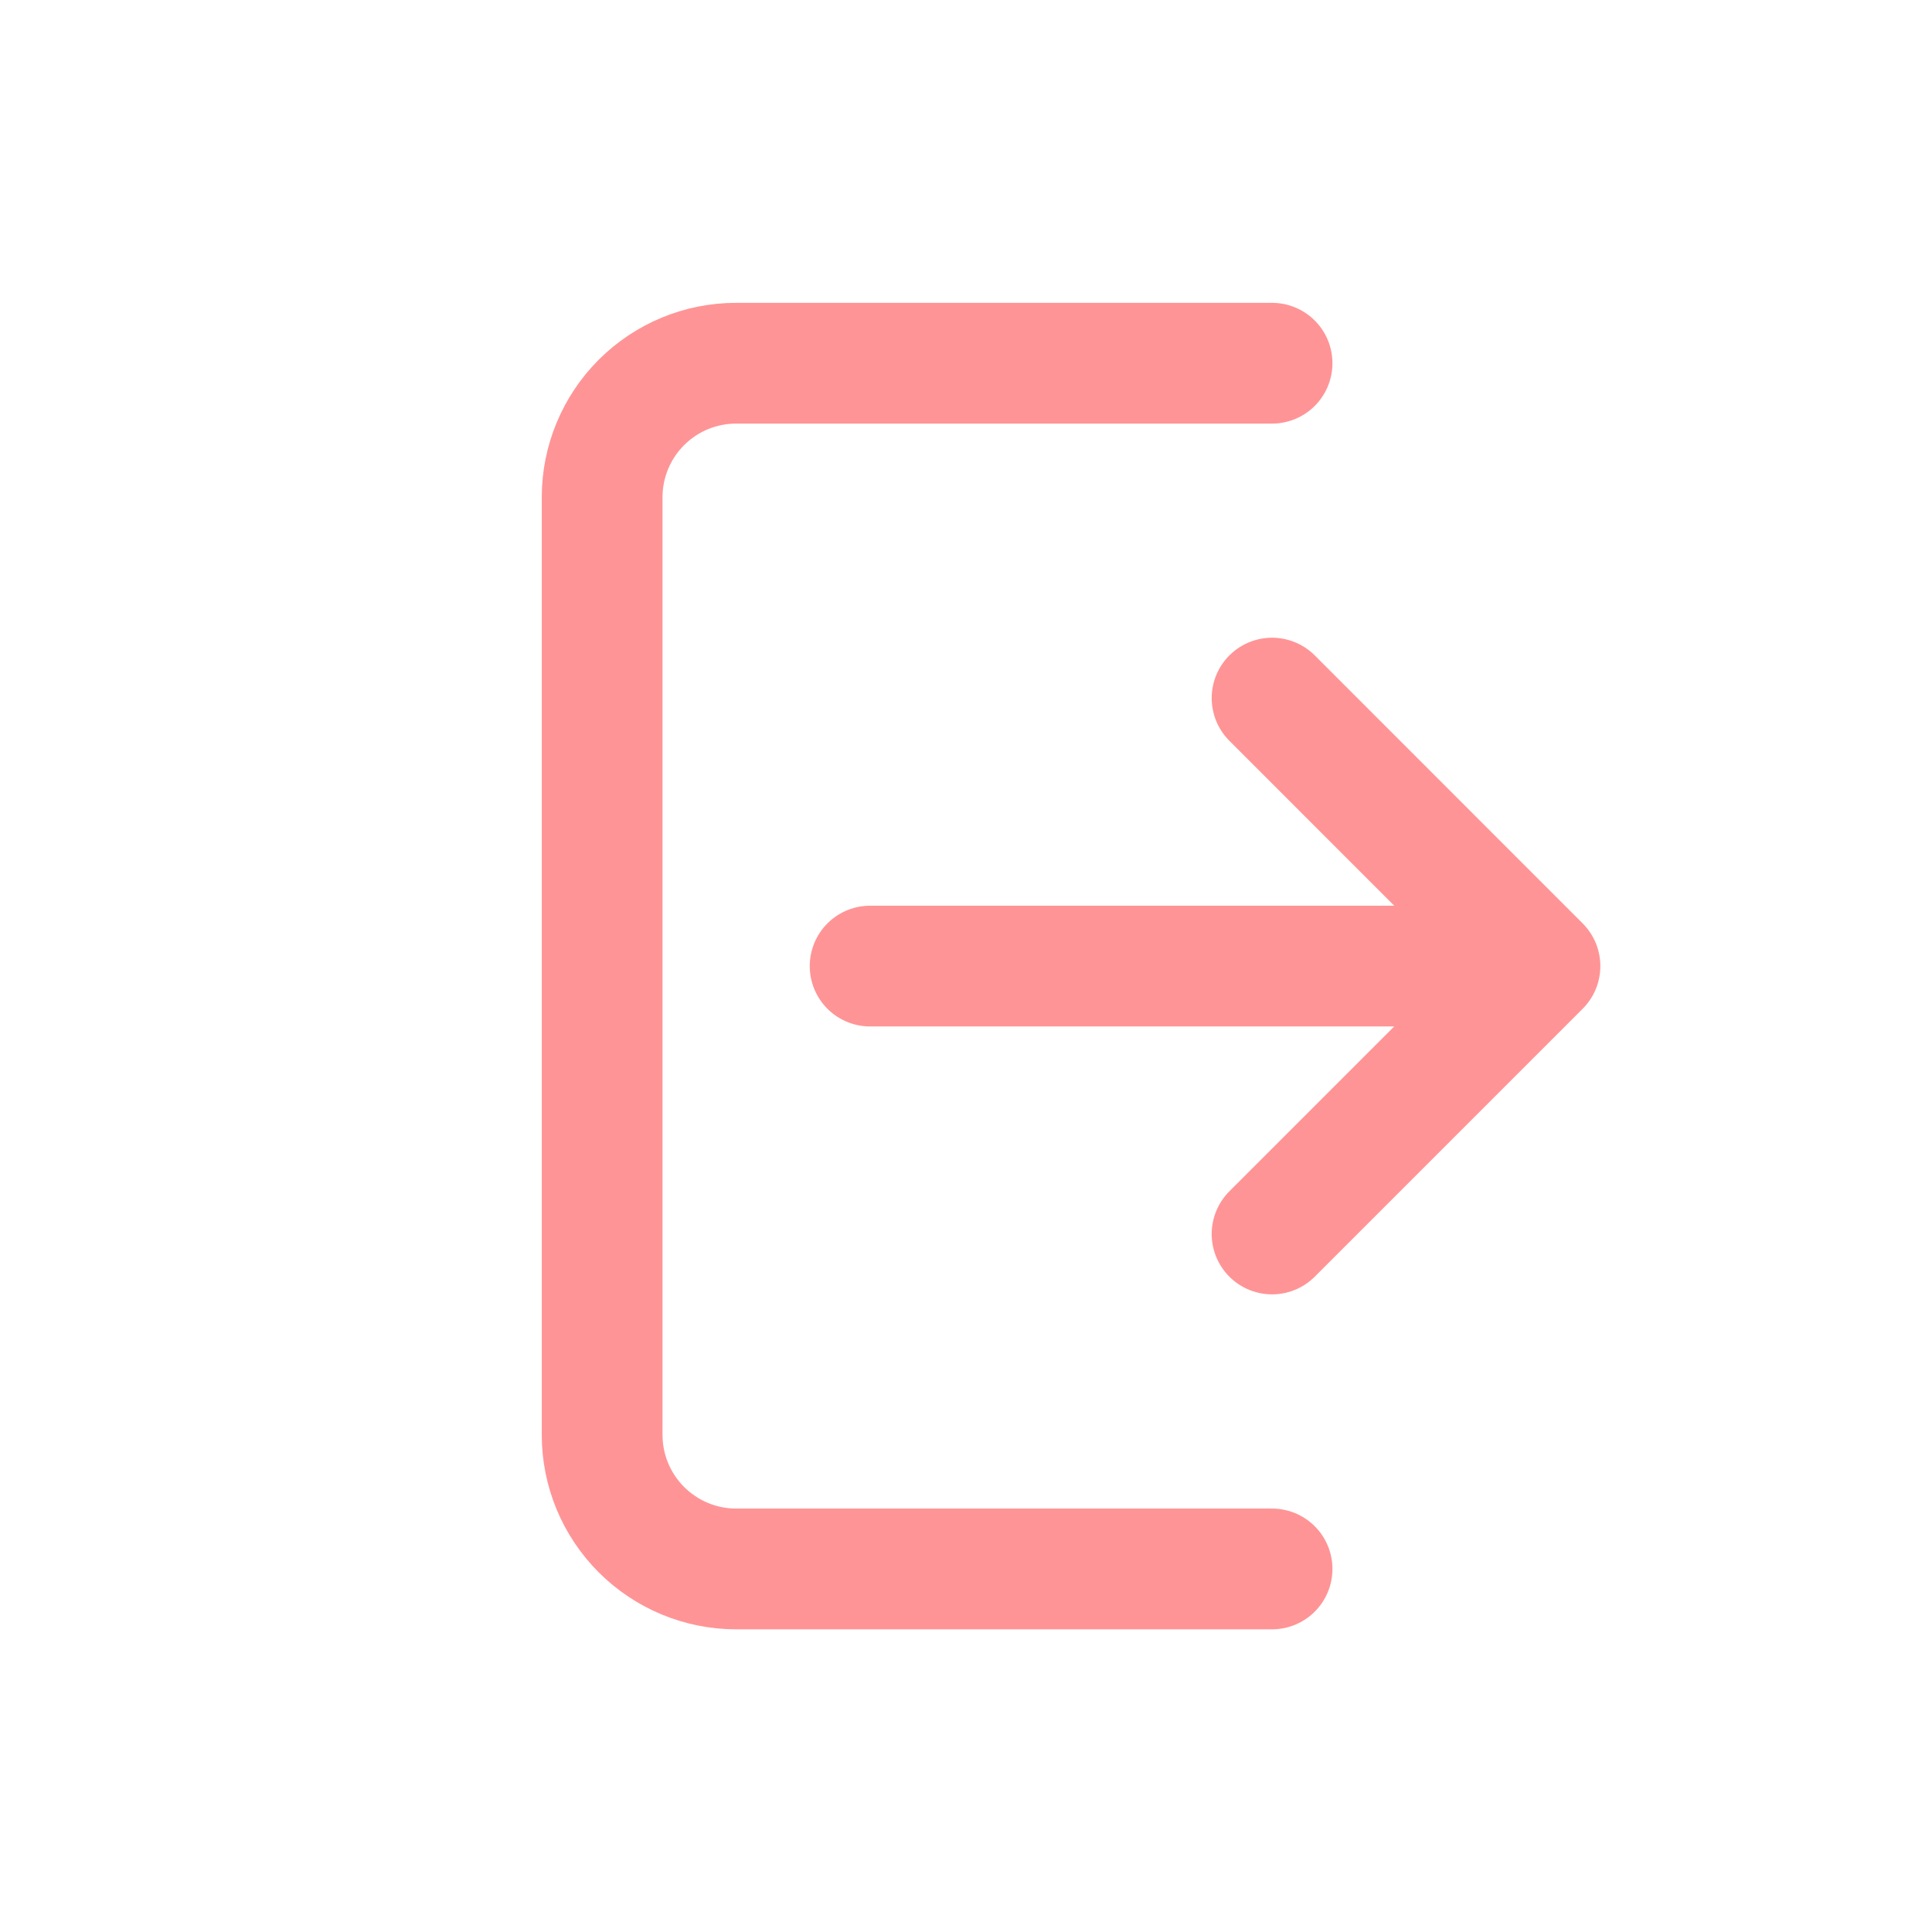 <svg width="24" height="24" viewBox="0 0 24 24" fill="none" xmlns="http://www.w3.org/2000/svg">
<path d="M15.802 4.512L9.145 4.512C8.703 4.512 8.28 4.687 7.968 4.999C7.656 5.311 7.48 5.735 7.48 6.176L7.48 17.826C7.48 18.267 7.656 18.69 7.968 19.002C8.28 19.314 8.703 19.49 9.145 19.49H15.802M19.13 12.001L15.802 8.672M19.13 12.001L15.802 15.329M19.13 12.001L10.809 12.001" stroke="#FF9496" stroke-width="1.5" stroke-linecap="round" stroke-linejoin="round"/>
</svg>
